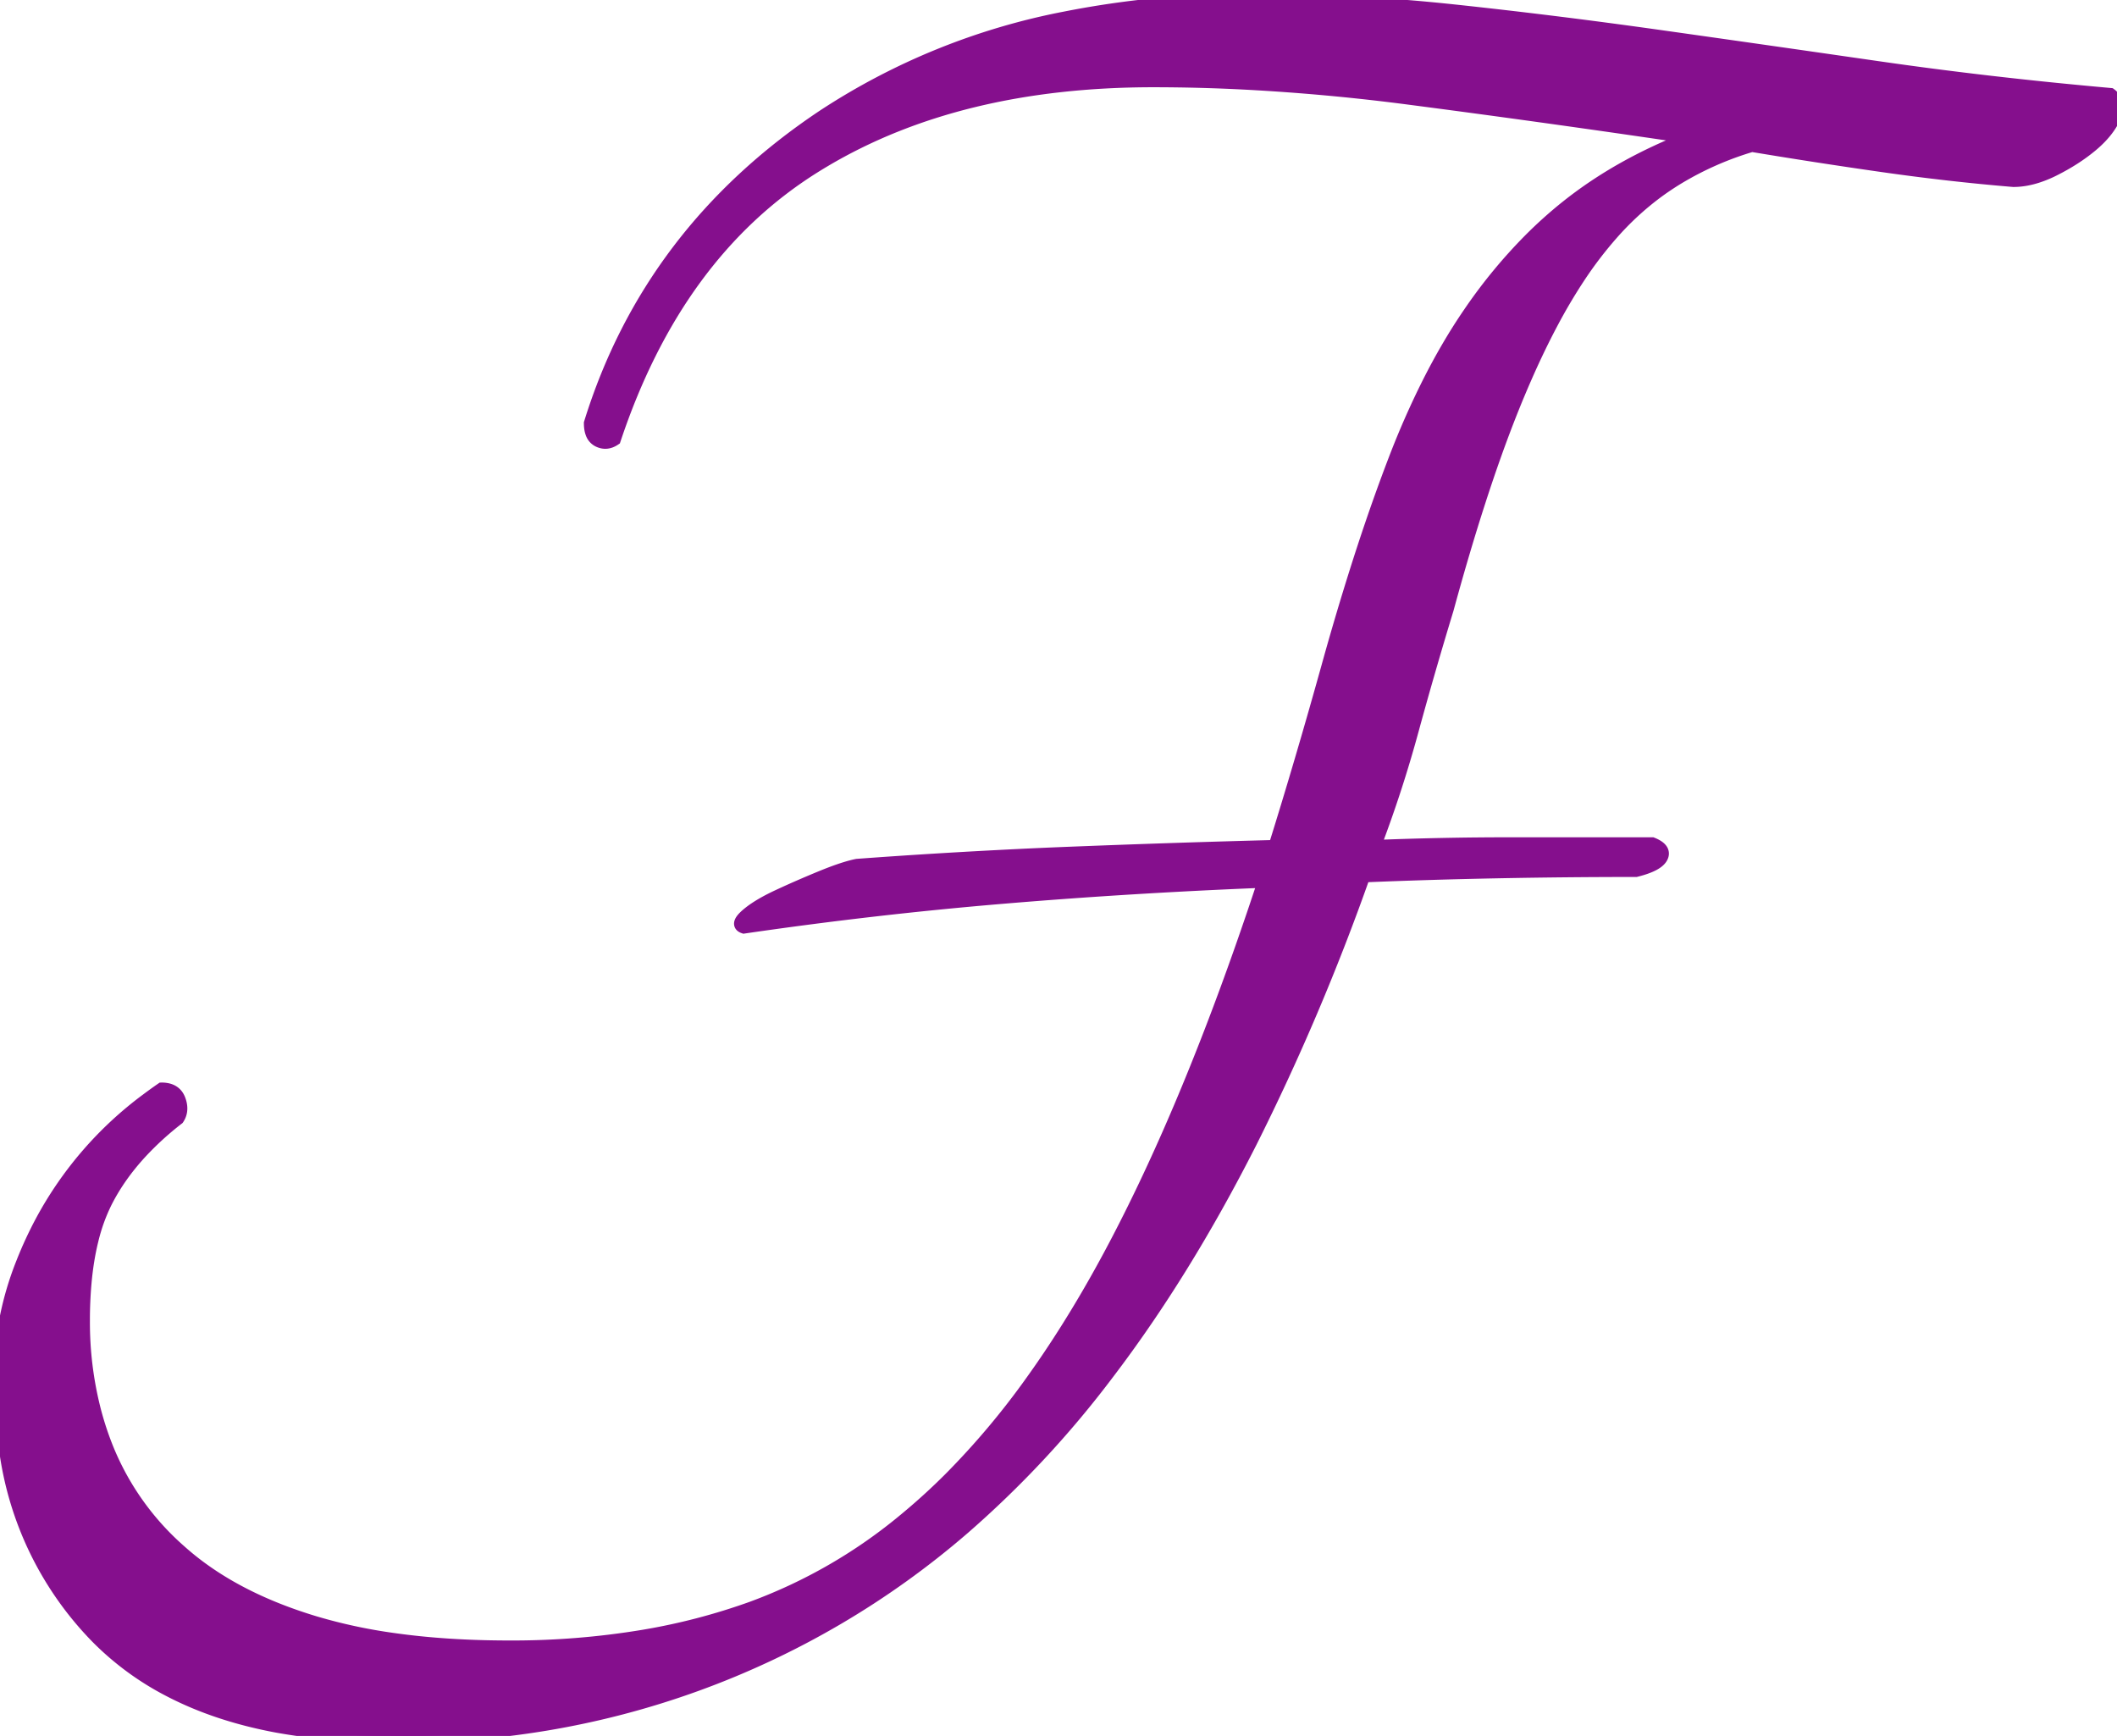 <svg width="157.093" height="128.811" viewBox="0 0 157.093 128.811" xmlns="http://www.w3.org/2000/svg"><g id="svgGroup" stroke-linecap="round" fill-rule="evenodd" font-size="9pt" stroke="#850f8d" stroke-width="0.25mm" fill="#850f8d" style="stroke:#850f8d;stroke-width:0.25mm;fill:#850f8d"><path d="M 156.905 7.312 A 1.342 1.342 0 0 0 156.6 7.001 Q 147.6 6.201 139.3 5.001 A 5071.59 5071.59 0 0 0 137.233 4.703 A 4620.216 4620.216 0 0 0 123.2 2.701 Q 115.4 1.601 107.9 0.801 Q 100.4 0.001 93 0.001 A 70.112 70.112 0 0 0 79.022 1.327 A 49.849 49.849 0 0 0 61.1 8.601 Q 48.2 17.201 43.8 31.401 Q 43.8 31.846 43.919 32.153 A 0.981 0.981 0 0 0 44.4 32.701 A 1.344 1.344 0 0 0 44.521 32.754 Q 44.916 32.906 45.311 32.753 A 1.487 1.487 0 0 0 45.6 32.601 Q 50.2 18.801 60.4 12.401 A 36.497 36.497 0 0 1 61.164 11.935 Q 71.157 6.001 85.6 6.001 A 132.715 132.715 0 0 1 92.491 6.184 A 157.407 157.407 0 0 1 104.6 7.301 A 1079.112 1079.112 0 0 1 109.65 7.97 A 1216.739 1216.739 0 0 1 125.4 10.201 Q 120.2 12.201 116.3 15.301 A 32.395 32.395 0 0 0 113.474 17.837 A 38.509 38.509 0 0 0 109.2 23.001 A 38.232 38.232 0 0 0 108.989 23.309 Q 107.406 25.631 105.998 28.425 A 62.243 62.243 0 0 0 103.5 34.101 A 121.302 121.302 0 0 0 102.799 35.971 Q 101.75 38.838 100.719 42.078 A 207.564 207.564 0 0 0 98.6 49.201 Q 97.6 52.801 96.6 56.201 Q 95.6 59.601 94.6 62.801 Q 87 63.001 79.4 63.301 A 431.823 431.823 0 0 0 75.563 63.47 A 485.689 485.689 0 0 0 63.6 64.201 Q 62.85 64.351 61.706 64.782 A 28.937 28.937 0 0 0 60.9 65.101 Q 59.2 65.801 57.7 66.501 Q 56.716 66.961 56.033 67.42 A 6.305 6.305 0 0 0 55.4 67.901 A 3.606 3.606 0 0 0 55.296 67.996 Q 54.642 68.615 55.2 68.801 Q 64.8 67.401 74.3 66.601 Q 83.8 65.801 93.8 65.401 A 257.971 257.971 0 0 1 92.096 70.41 Q 87.673 82.973 82.9 92.101 A 102.681 102.681 0 0 1 81.755 94.231 Q 79.251 98.755 76.562 102.497 A 58.185 58.185 0 0 1 70.5 109.701 A 46.762 46.762 0 0 1 67.288 112.633 A 38.483 38.483 0 0 1 55.8 119.301 A 46.436 46.436 0 0 1 47.721 121.407 A 59.328 59.328 0 0 1 37.8 122.201 Q 33.075 122.201 29.11 121.632 A 39.35 39.35 0 0 1 23.4 120.401 Q 17.4 118.601 13.6 115.301 A 23.482 23.482 0 0 1 13.365 115.094 A 20.223 20.223 0 0 1 8 107.601 A 23.283 23.283 0 0 1 7.013 104.628 A 26.299 26.299 0 0 1 6.2 98.001 A 31.237 31.237 0 0 1 6.321 95.179 Q 6.476 93.469 6.832 92.03 A 13.38 13.38 0 0 1 7.9 89.101 A 14.347 14.347 0 0 1 7.908 89.087 Q 8.863 87.238 10.414 85.547 A 22.565 22.565 0 0 1 13.2 83.001 Q 13.52 82.522 13.393 81.915 A 2.152 2.152 0 0 0 13.3 81.601 Q 13.081 81.017 12.488 80.859 A 1.901 1.901 0 0 0 12 80.801 A 32.172 32.172 0 0 0 10.936 81.567 A 27.374 27.374 0 0 0 3.1 90.601 A 29.08 29.08 0 0 0 1.672 93.682 A 23.166 23.166 0 0 0 0 102.201 A 34.753 34.753 0 0 0 0.454 107.929 A 24.567 24.567 0 0 0 7.2 121.501 A 21.313 21.313 0 0 0 12.624 125.466 Q 16.125 127.279 20.598 128.106 A 45.162 45.162 0 0 0 28.8 128.801 A 79.808 79.808 0 0 0 28.994 128.801 A 63.279 63.279 0 0 0 71.5 113.401 A 75.121 75.121 0 0 0 82.17 101.955 Q 87.873 94.48 92.8 84.762 A 171.273 171.273 0 0 0 101.2 65.001 Q 106 64.801 111.1 64.701 Q 116.2 64.601 121.4 64.601 Q 123 64.201 123.3 63.601 A 0.728 0.728 0 0 0 123.342 63.499 Q 123.484 63.058 122.881 62.731 A 2.692 2.692 0 0 0 122.6 62.601 L 112.1 62.601 Q 107 62.601 102 62.801 Q 103.6 58.601 104.8 54.201 Q 106 49.801 107.4 45.201 Q 109.8 36.401 112.2 30.401 A 78.397 78.397 0 0 1 113.279 27.833 Q 114.186 25.78 115.121 24.016 A 40.691 40.691 0 0 1 117.2 20.501 A 29.133 29.133 0 0 1 119.593 17.37 A 21.605 21.605 0 0 1 122.9 14.301 A 21.215 21.215 0 0 1 124.559 13.188 A 23.502 23.502 0 0 1 130 10.801 Q 134.8 11.601 139.7 12.301 Q 144.6 13.001 149.4 13.401 A 5.015 5.015 0 0 0 149.688 13.393 Q 150.386 13.353 151.133 13.119 A 8.544 8.544 0 0 0 152.4 12.601 Q 154 11.801 155.2 10.801 Q 156.4 9.801 156.9 8.701 A 2.751 2.751 0 0 0 156.962 8.555 Q 157.249 7.812 156.905 7.312 Z" vector-effect="non-scaling-stroke"/></g></svg>